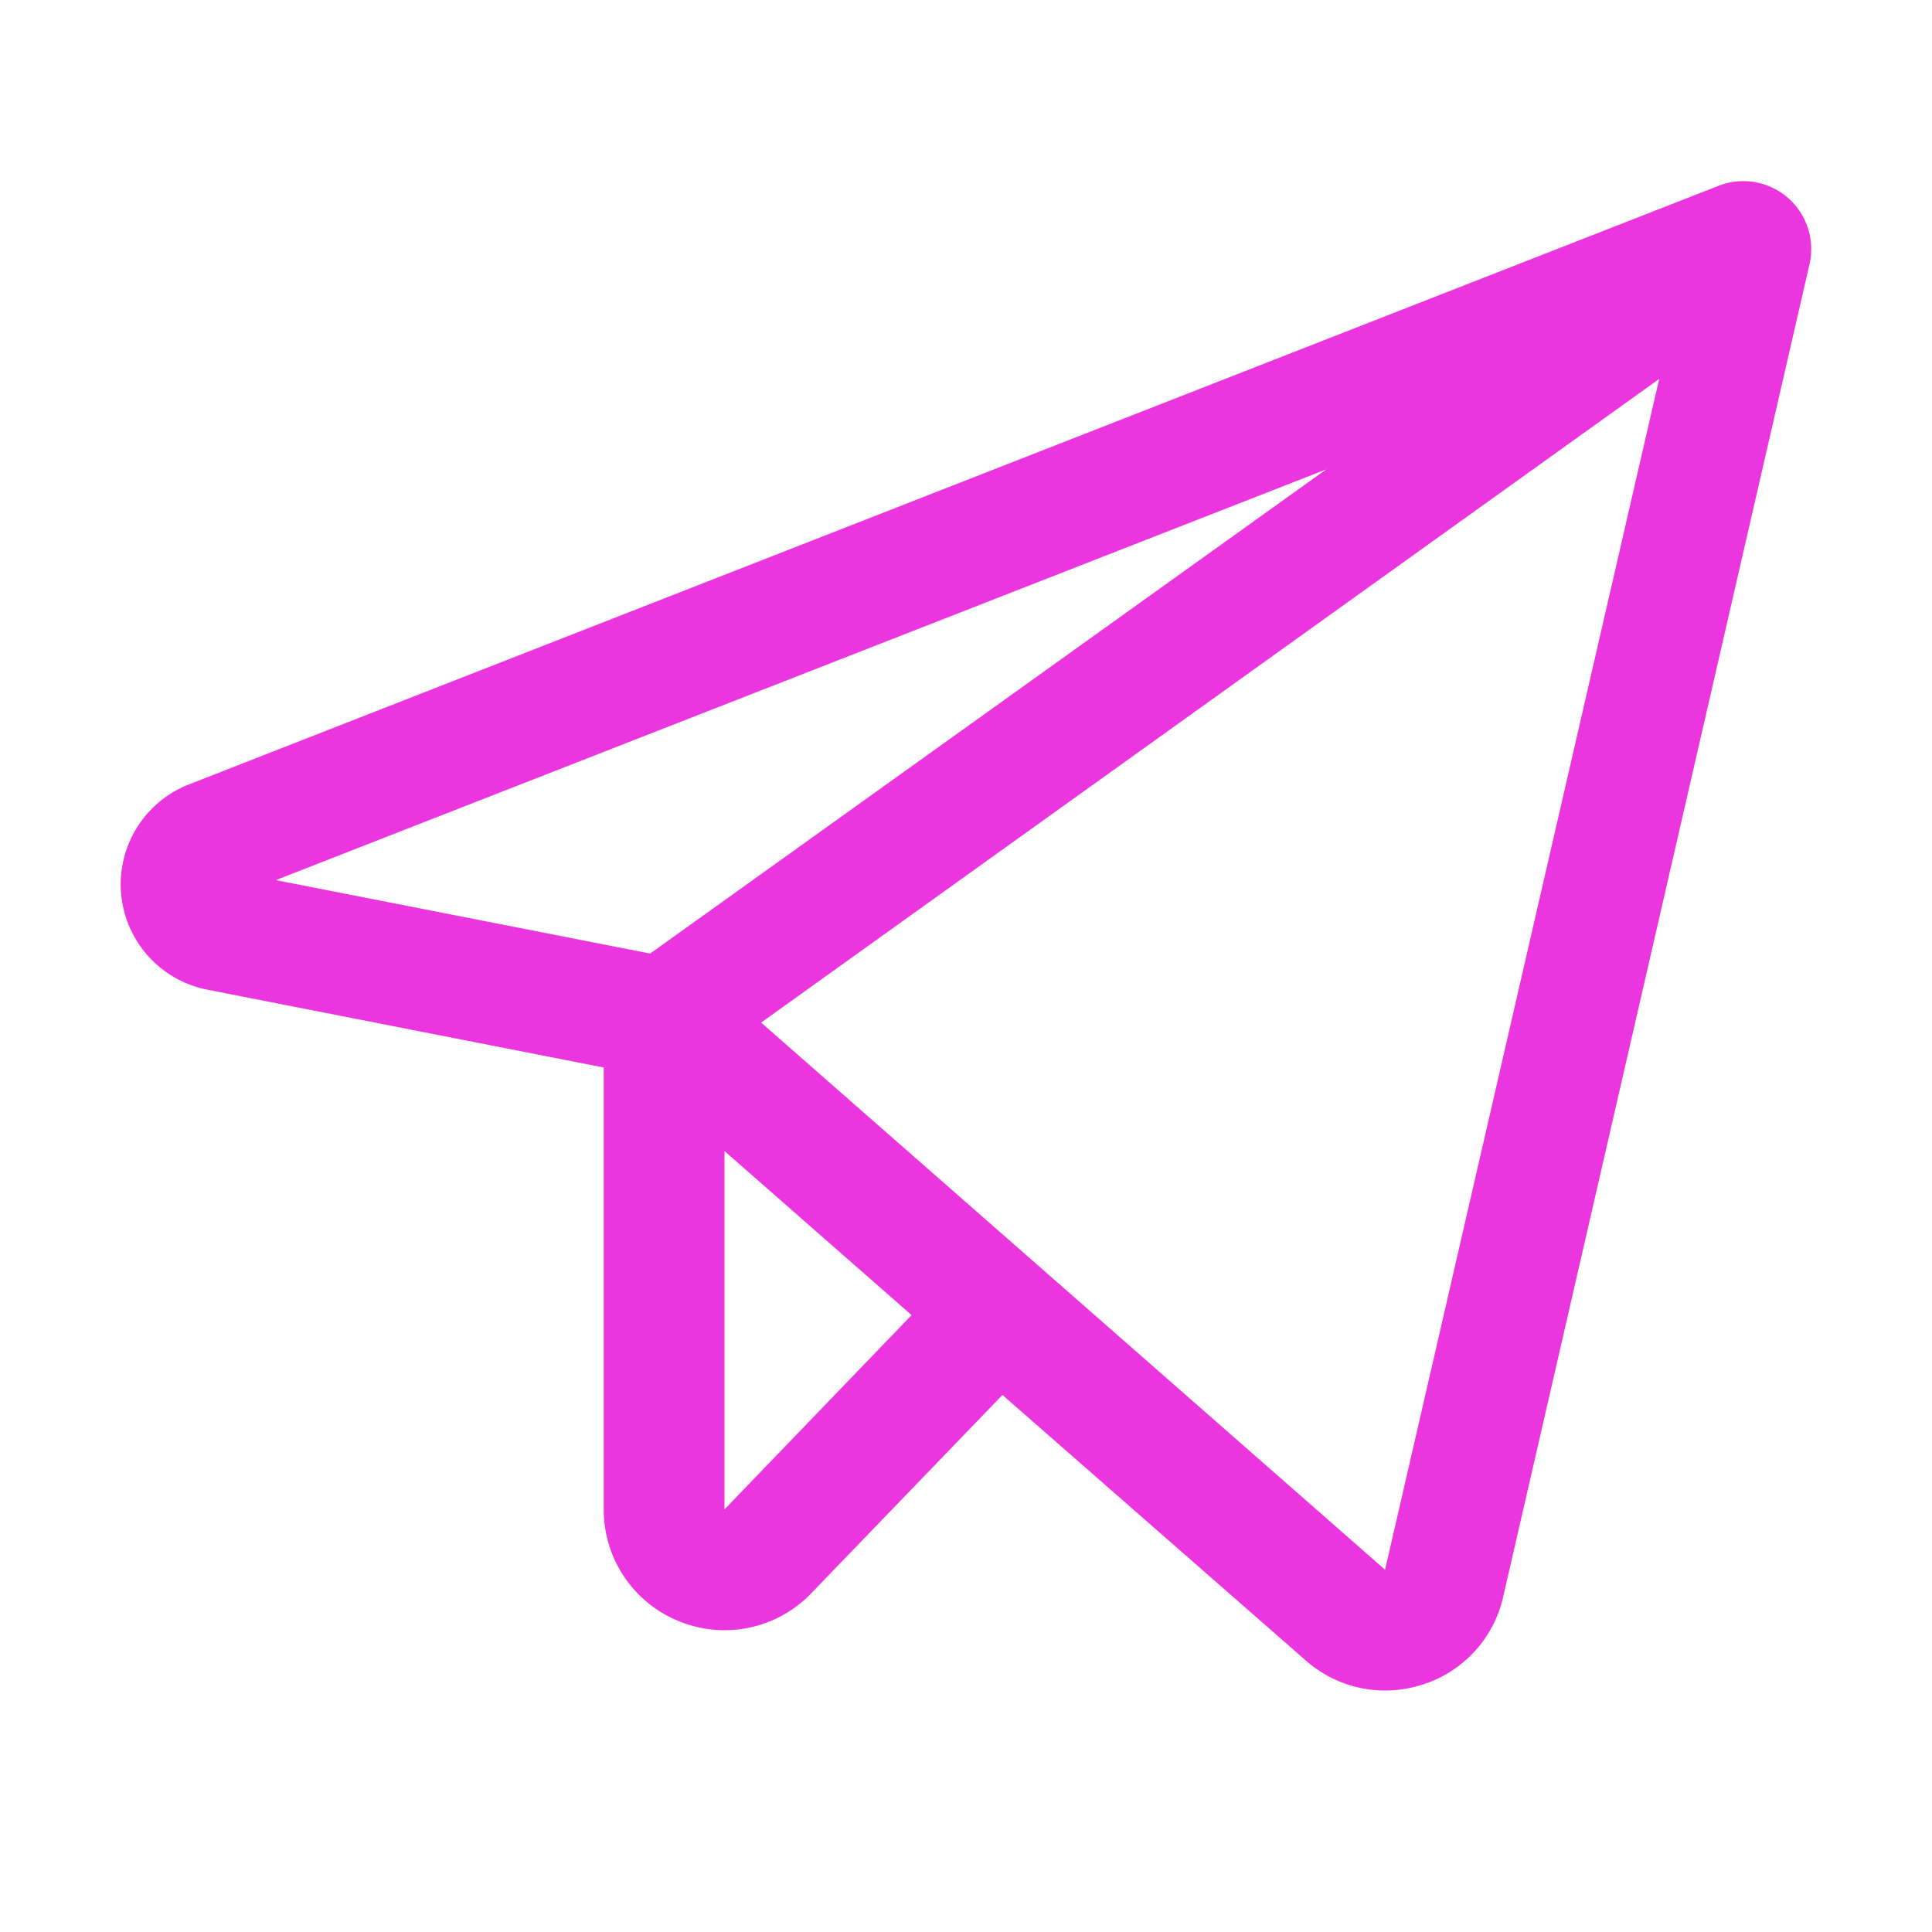 <svg xmlns="http://www.w3.org/2000/svg" viewBox="0 0 256 256" width="24px" height="24px" fill="#EB35DE"><g><path d="M236.88,26.19a9,9,0,0,0-9.16-1.57L25.06,103.93a14.22,14.22,0,0,0,2.43,27.21L80,141.45V200a15.92,15.92,0,0,0,10,14.83,15.91,15.91,0,0,0,17.51-3.73l25.32-26.26L173,220a15.88,15.88,0,0,0,10.51,4,16.3,16.3,0,0,0,5-.79,15.85,15.85,0,0,0,10.67-11.63L239.77,35A9,9,0,0,0,236.88,26.19Zm-61.14,36L86.15,126.35l-49.6-9.73ZM96,200V152.52l24.79,21.74Zm87.53,8L100.85,135.5l119-85.29Z"></path></g></svg>